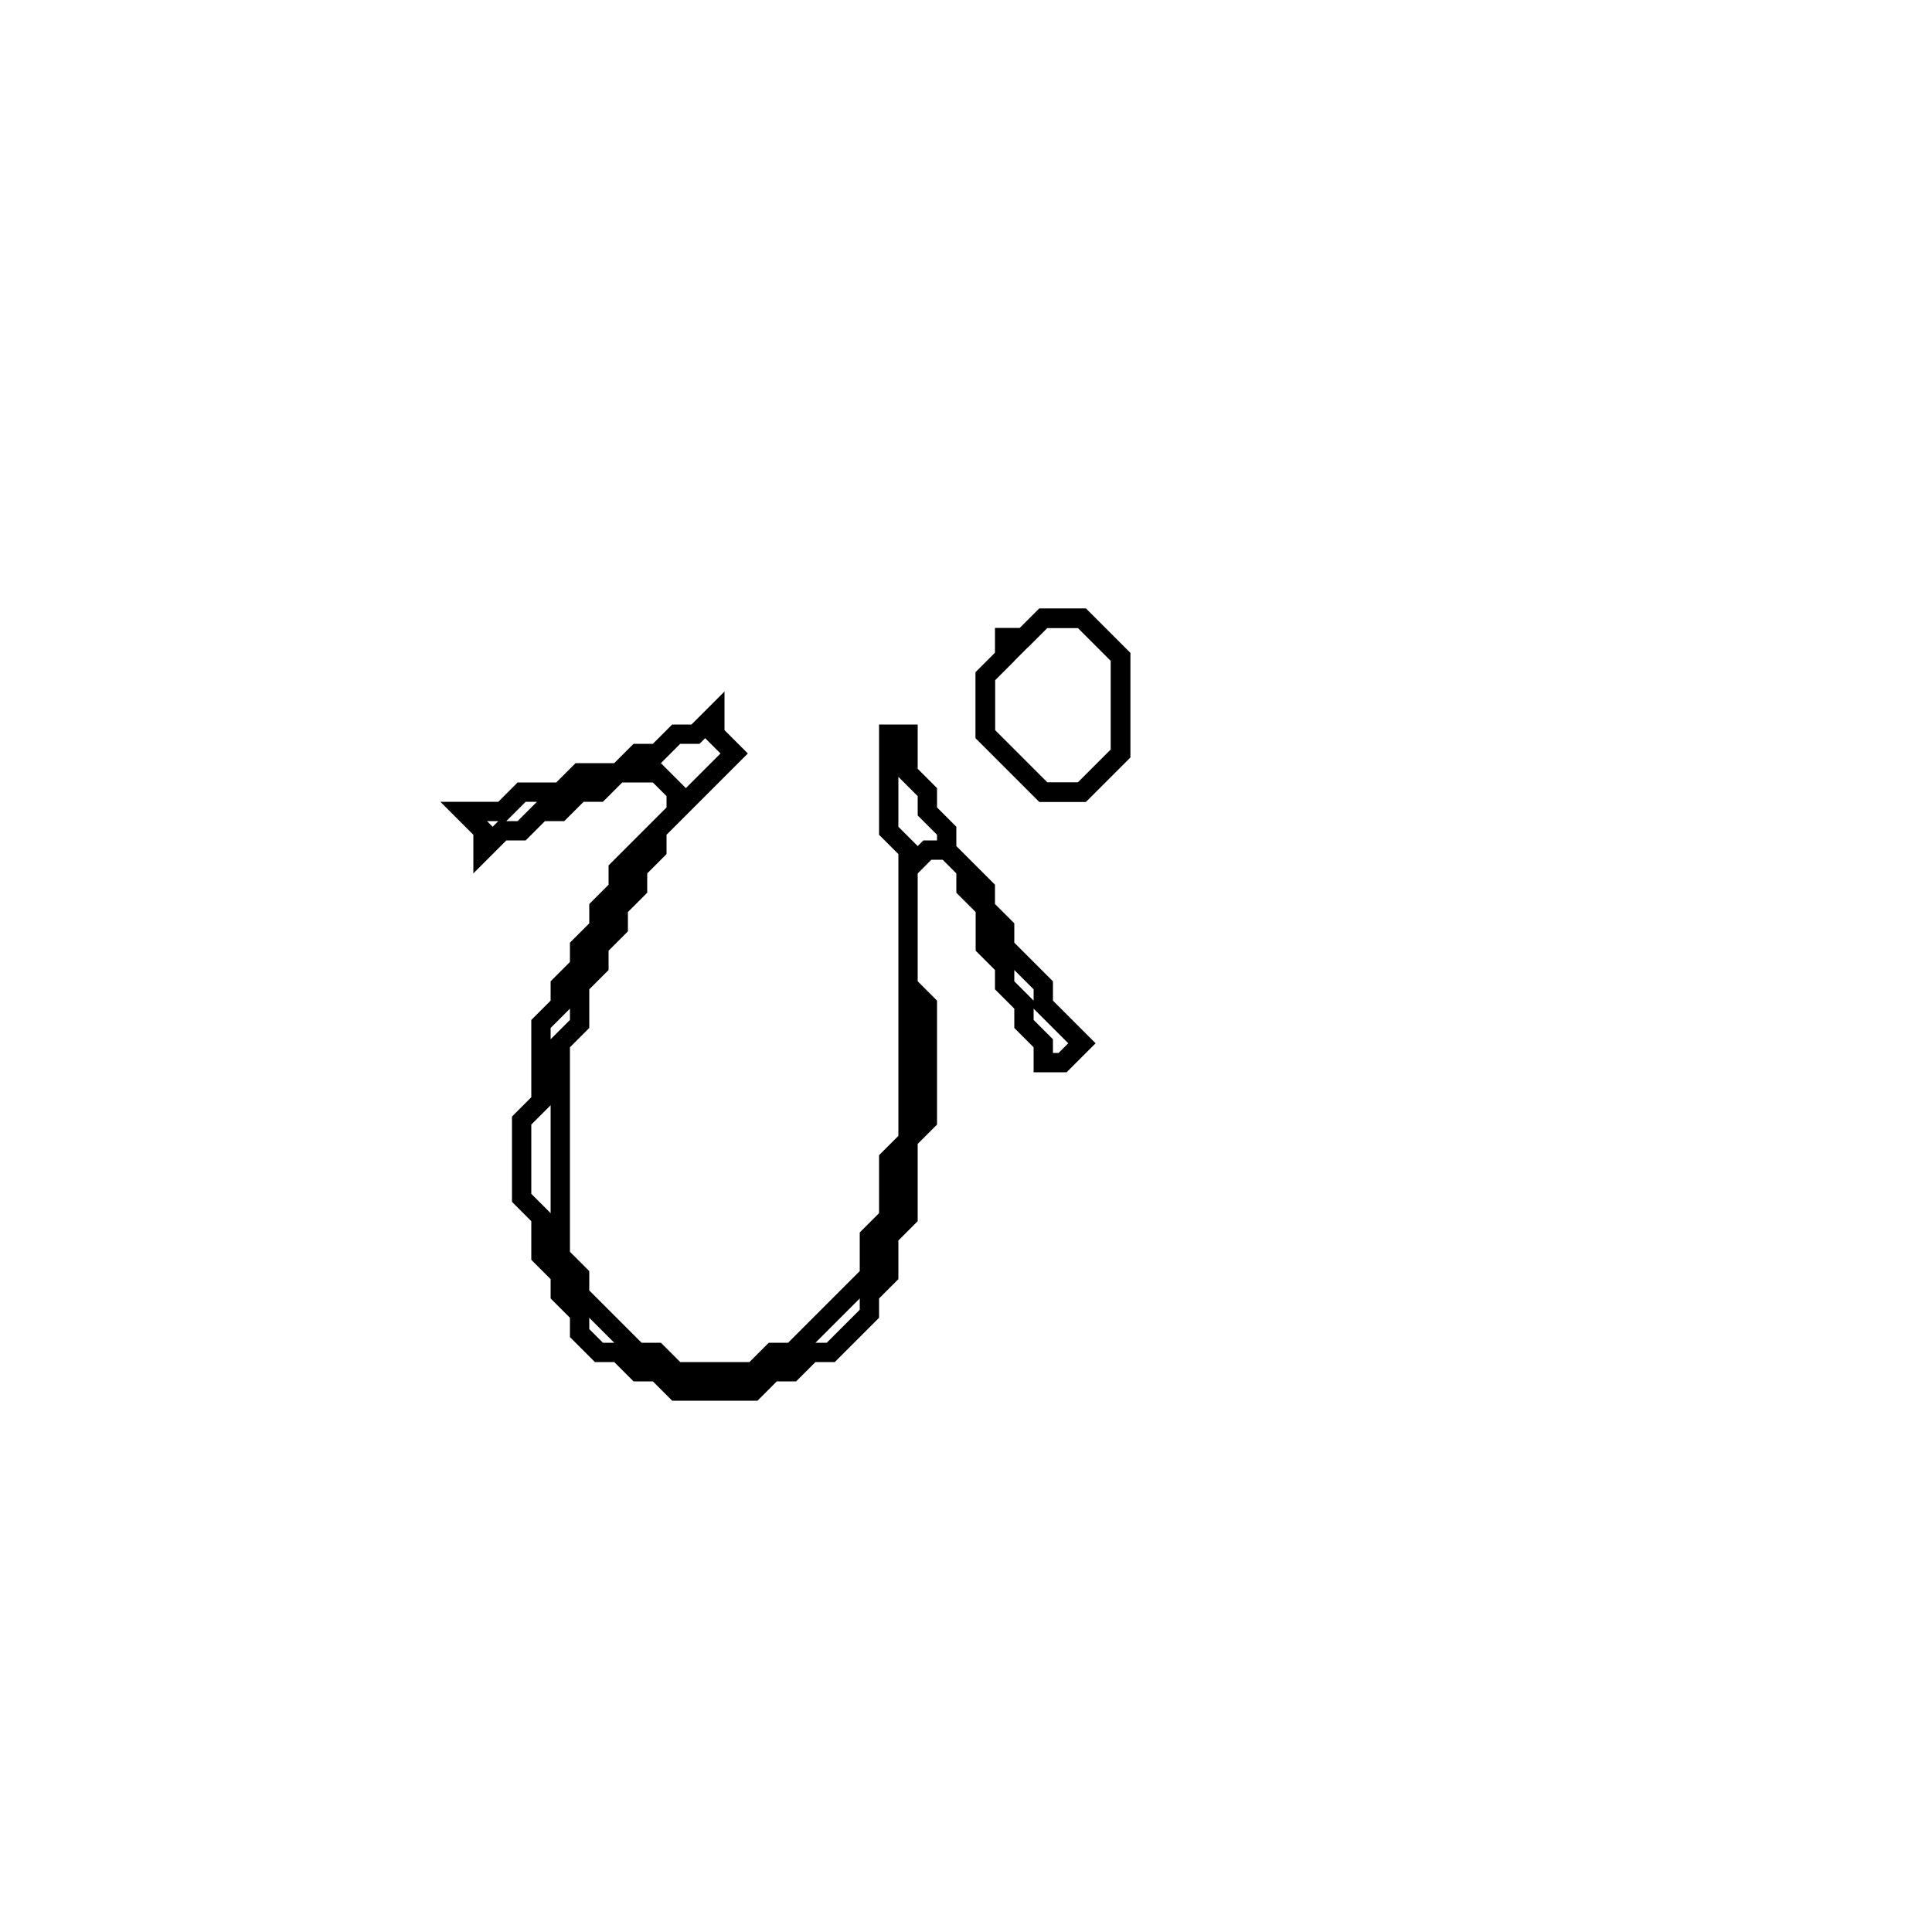 <?xml version="1.0" encoding="utf-8" ?>
<svg baseProfile="full" height="100" version="1.1" width="100" xmlns="http://www.w3.org/2000/svg" xmlns:ev="http://www.w3.org/2001/xml-events" xmlns:xlink="http://www.w3.org/1999/xlink"><defs /><polygon fill="none" id="1" points="37,37 36,38 35,38 34,39 33,39 32,40 30,40 29,41 27,41 26,42 24,42 25,43 25,44 26,43 27,43 28,42 29,42 30,41 31,41 32,40 34,40 35,41 35,42 32,45 32,46 31,47 31,48 30,49 30,50 29,51 29,52 28,53 28,57 27,58 27,62 28,63 28,65 29,66 29,67 30,68 30,69 31,70 32,70 33,71 34,71 35,72 39,72 40,71 41,71 42,70 43,70 45,68 45,67 46,66 46,64 47,63 47,59 48,58 48,52 47,51 47,45 48,44 49,44 50,45 50,46 51,47 51,49 52,50 52,51 53,52 53,53 54,54 54,55 55,55 56,54 54,52 54,51 52,49 52,48 51,47 51,46 49,44 49,43 48,42 48,41 47,40 47,38 46,38 46,43 47,44 47,59 46,60 46,63 45,64 45,66 41,70 40,70 39,71 35,71 34,70 33,70 30,67 30,66 29,65 29,54 30,53 30,51 31,50 31,49 32,48 32,47 33,46 33,45 34,44 34,43 38,39 37,38" stroke="black" stroke-width="1" /><polygon fill="none" id="2" points="54,32 53,33 52,33 52,34 51,35 51,38 54,41 56,41 58,39 58,34 56,32" stroke="black" stroke-width="1" /><polygon fill="none" id="3" points="54,32 56,32 58,34 58,39 56,41 54,41 51,38 51,35" stroke="black" stroke-width="1" /></svg>